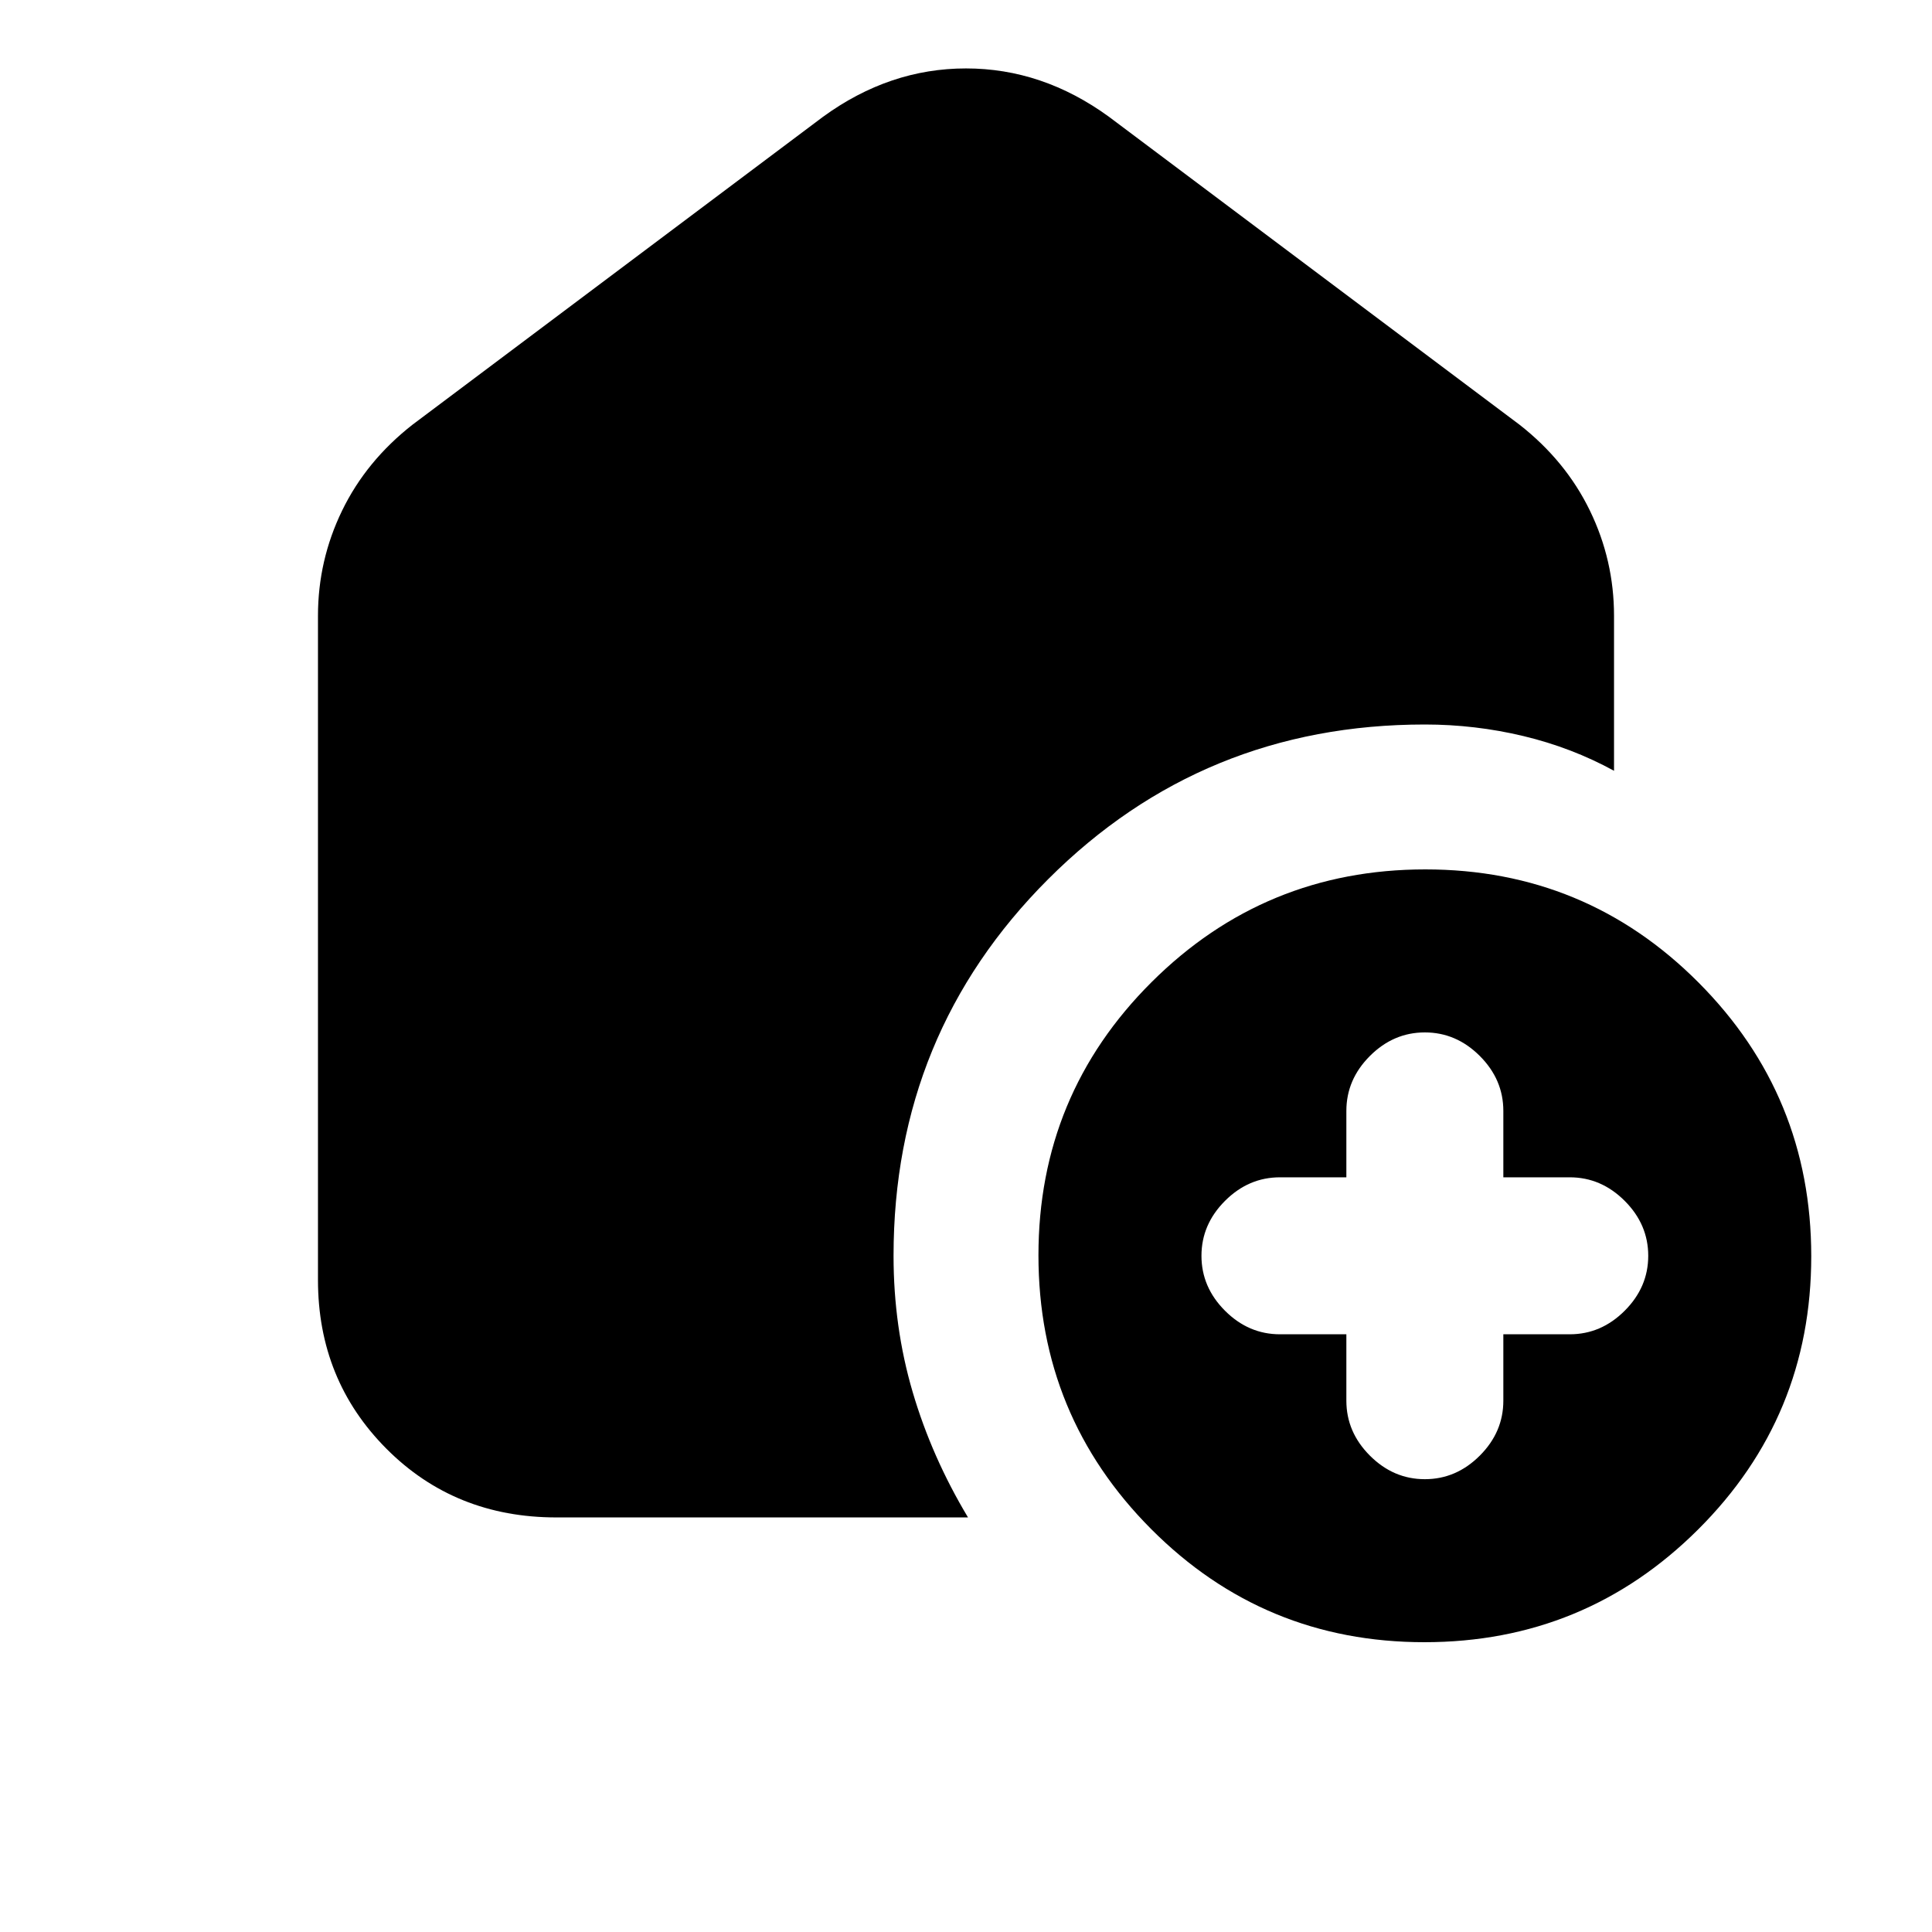 <svg xmlns="http://www.w3.org/2000/svg" height="20" viewBox="0 -960 960 960" width="20"><path d="M669-297v33q0 15.6 11.7 27.3Q692.4-225 708-225q15.6 0 27.3-11.7Q747-248.4 747-264v-33h33q15.6 0 27.3-11.7Q819-320.4 819-336q0-15.6-11.7-27.3Q795.6-375 780-375h-33v-33q0-15.6-11.7-27.3Q723.6-447 708-447q-15.6 0-27.3 11.7Q669-423.6 669-408v33h-33q-15.6 0-27.3 11.7Q597-351.6 597-336q0 15.6 11.7 27.3Q620.4-297 636-297h33Zm38.774 153Q628-144 572-200.226t-56-136Q516-416 572.226-472t136-56Q788-528 844-471.774t56 136Q900-256 843.774-200t-136 56ZM158-324v-330q0-27.604 12-52.302T205-749l204-153q33-24 71-24t71 24l204 153q23 18 35 42.698T802-654v77q-21-11.5-45-17.25T708-600q-110.314 0-187.157 76.843Q444-446.314 444-336q0 35.391 9.5 67.696Q463-236 481-206H276.462Q226-206 192-240.15T158-324Z"/></svg>
